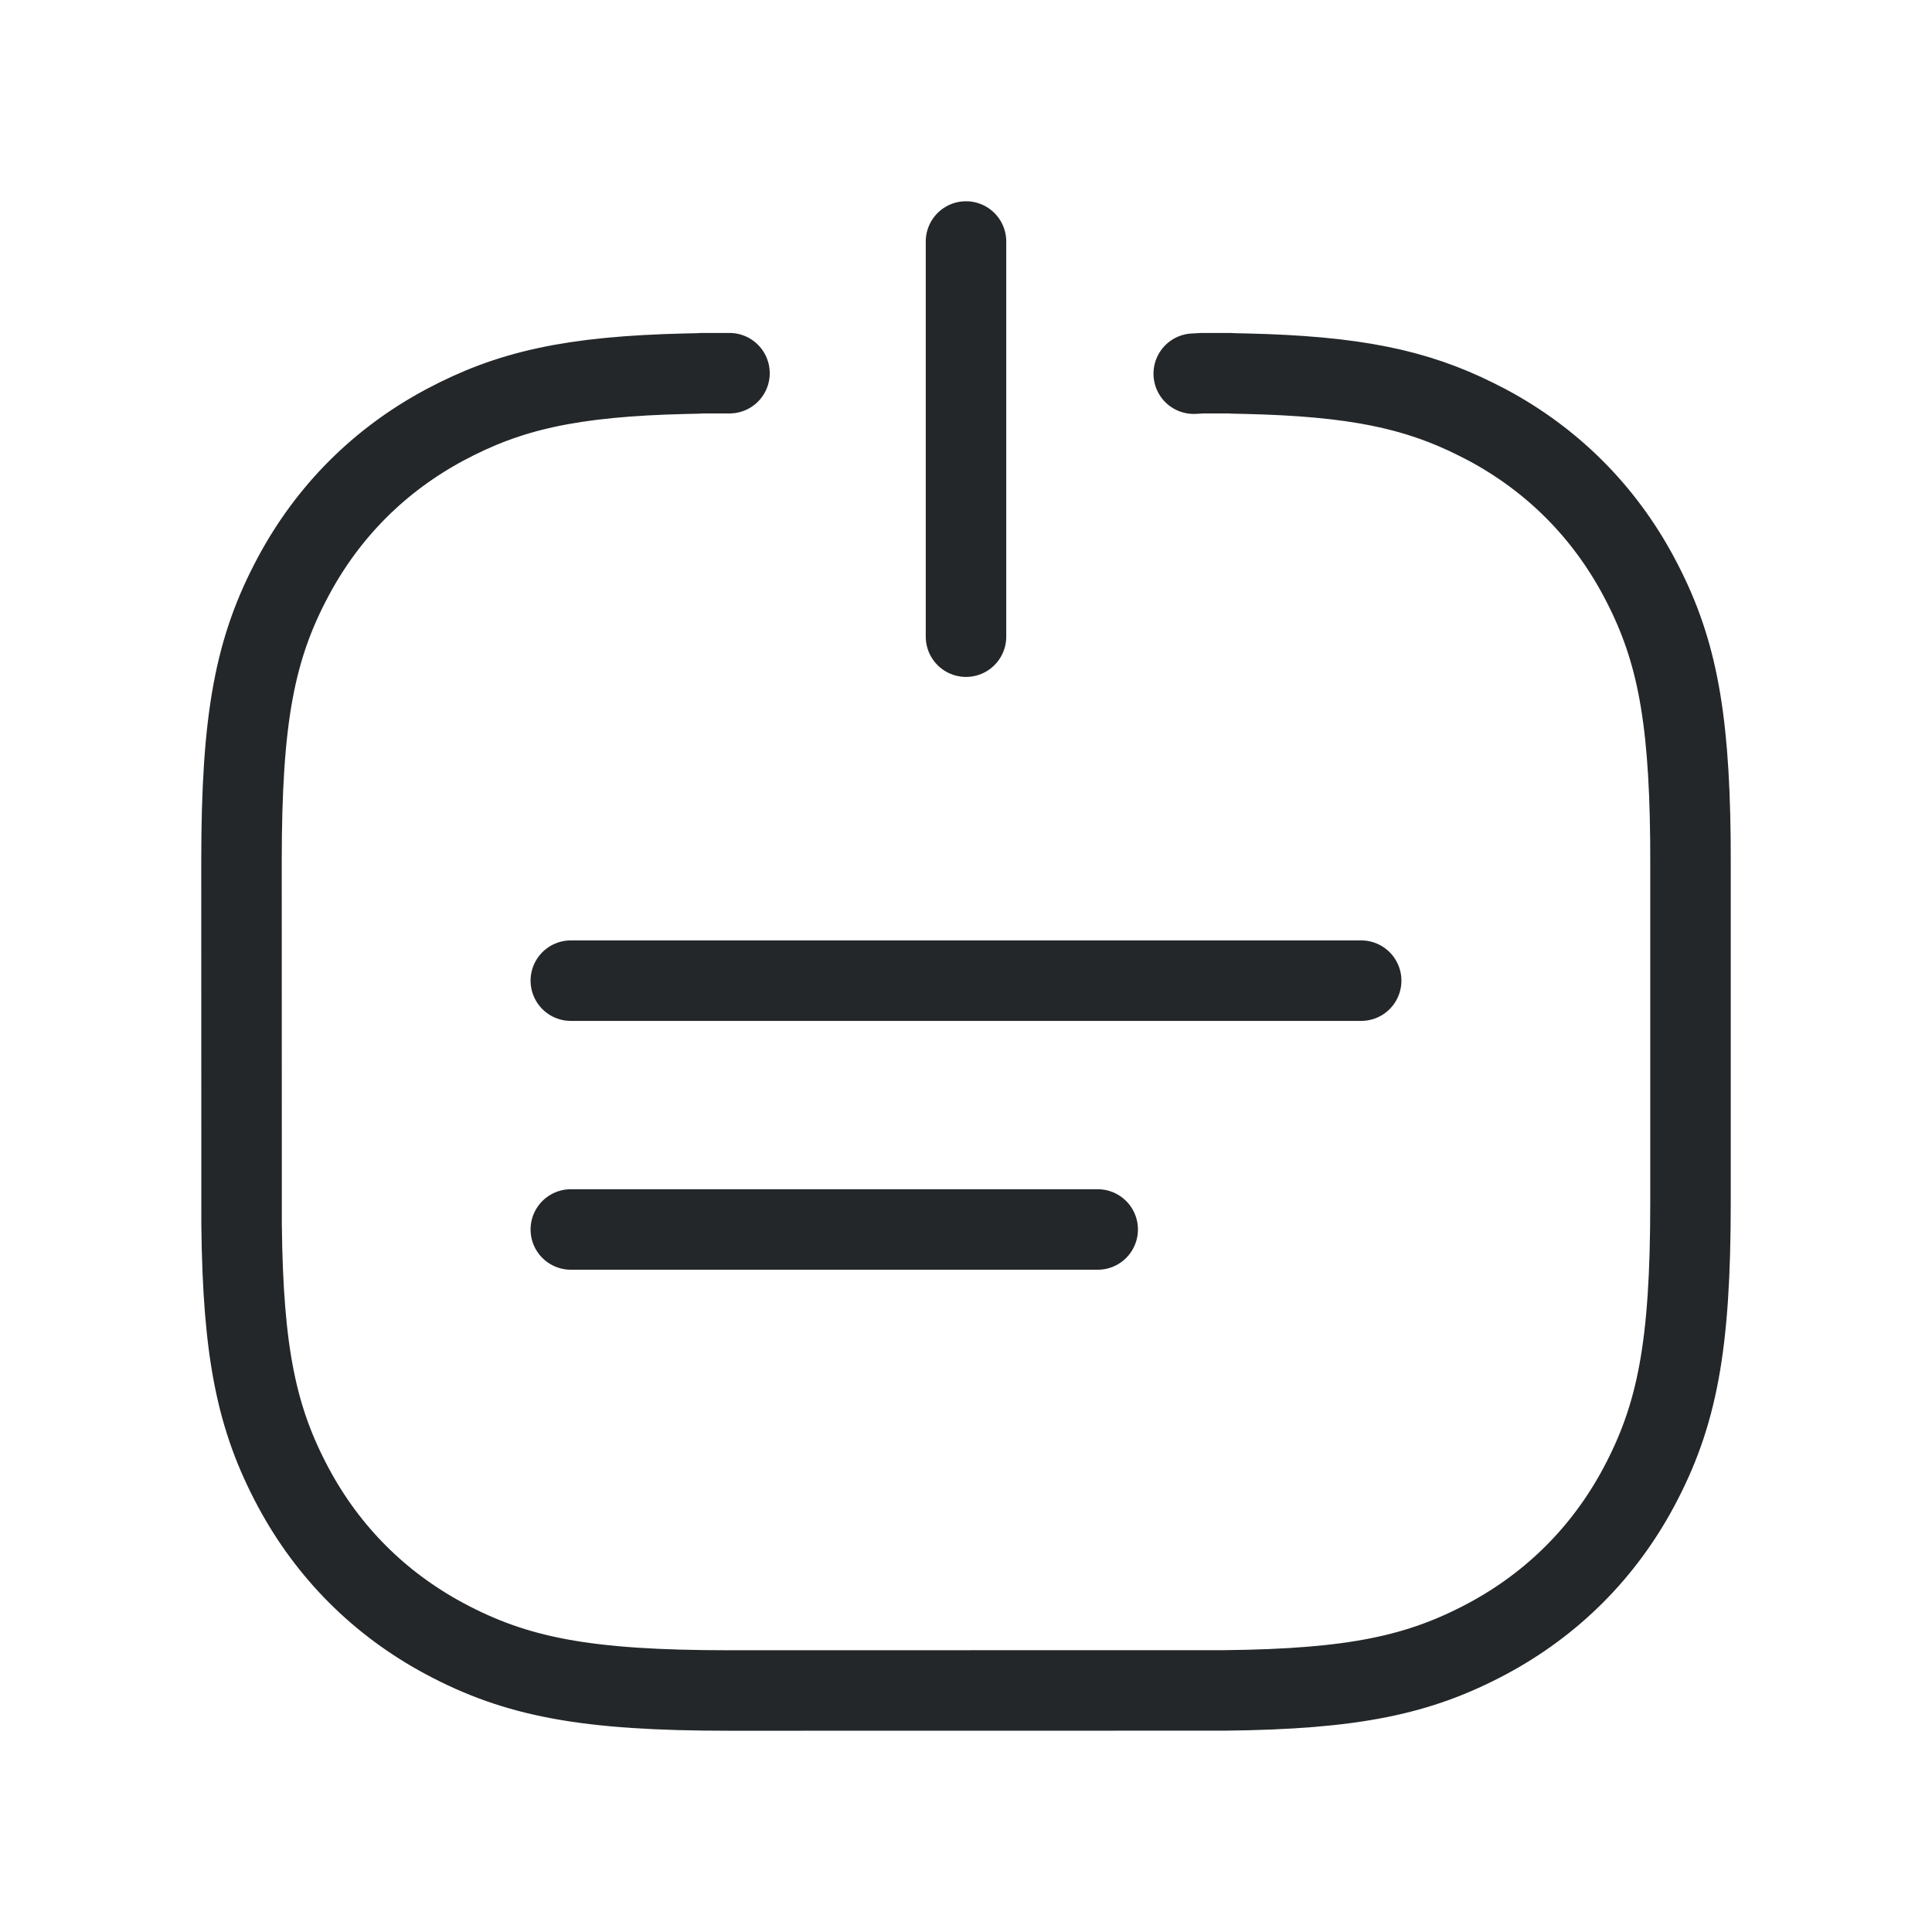 <svg width="24" height="24" viewBox="0 0 24 24" fill="none" xmlns="http://www.w3.org/2000/svg">
<path d="M9.062 4.636H8.727L8.668 4.639L8.528 4.642C7.095 4.675 6.324 4.852 5.525 5.279C4.716 5.712 4.076 6.352 3.643 7.162C3.166 8.054 3 8.913 3 10.699L3.001 15.212C3.018 16.814 3.191 17.629 3.643 18.475C4.076 19.284 4.716 19.924 5.525 20.357C6.418 20.834 7.276 21 9.062 21L15.212 20.999C16.814 20.982 17.629 20.809 18.475 20.357C19.284 19.924 19.924 19.284 20.357 18.475C20.834 17.582 21 16.724 21 14.938V10.699L20.999 10.424C20.982 8.822 20.809 8.007 20.357 7.162C19.924 6.352 19.284 5.712 18.475 5.279L18.334 5.207C17.583 4.832 16.82 4.673 15.472 4.642L15.331 4.639L15.273 4.636H14.938L14.829 4.642M13.636 15.273H7.091M16.909 12.182H7.091M12 3V7.909" stroke="#242729" stroke-linecap="round"/>
</svg>
